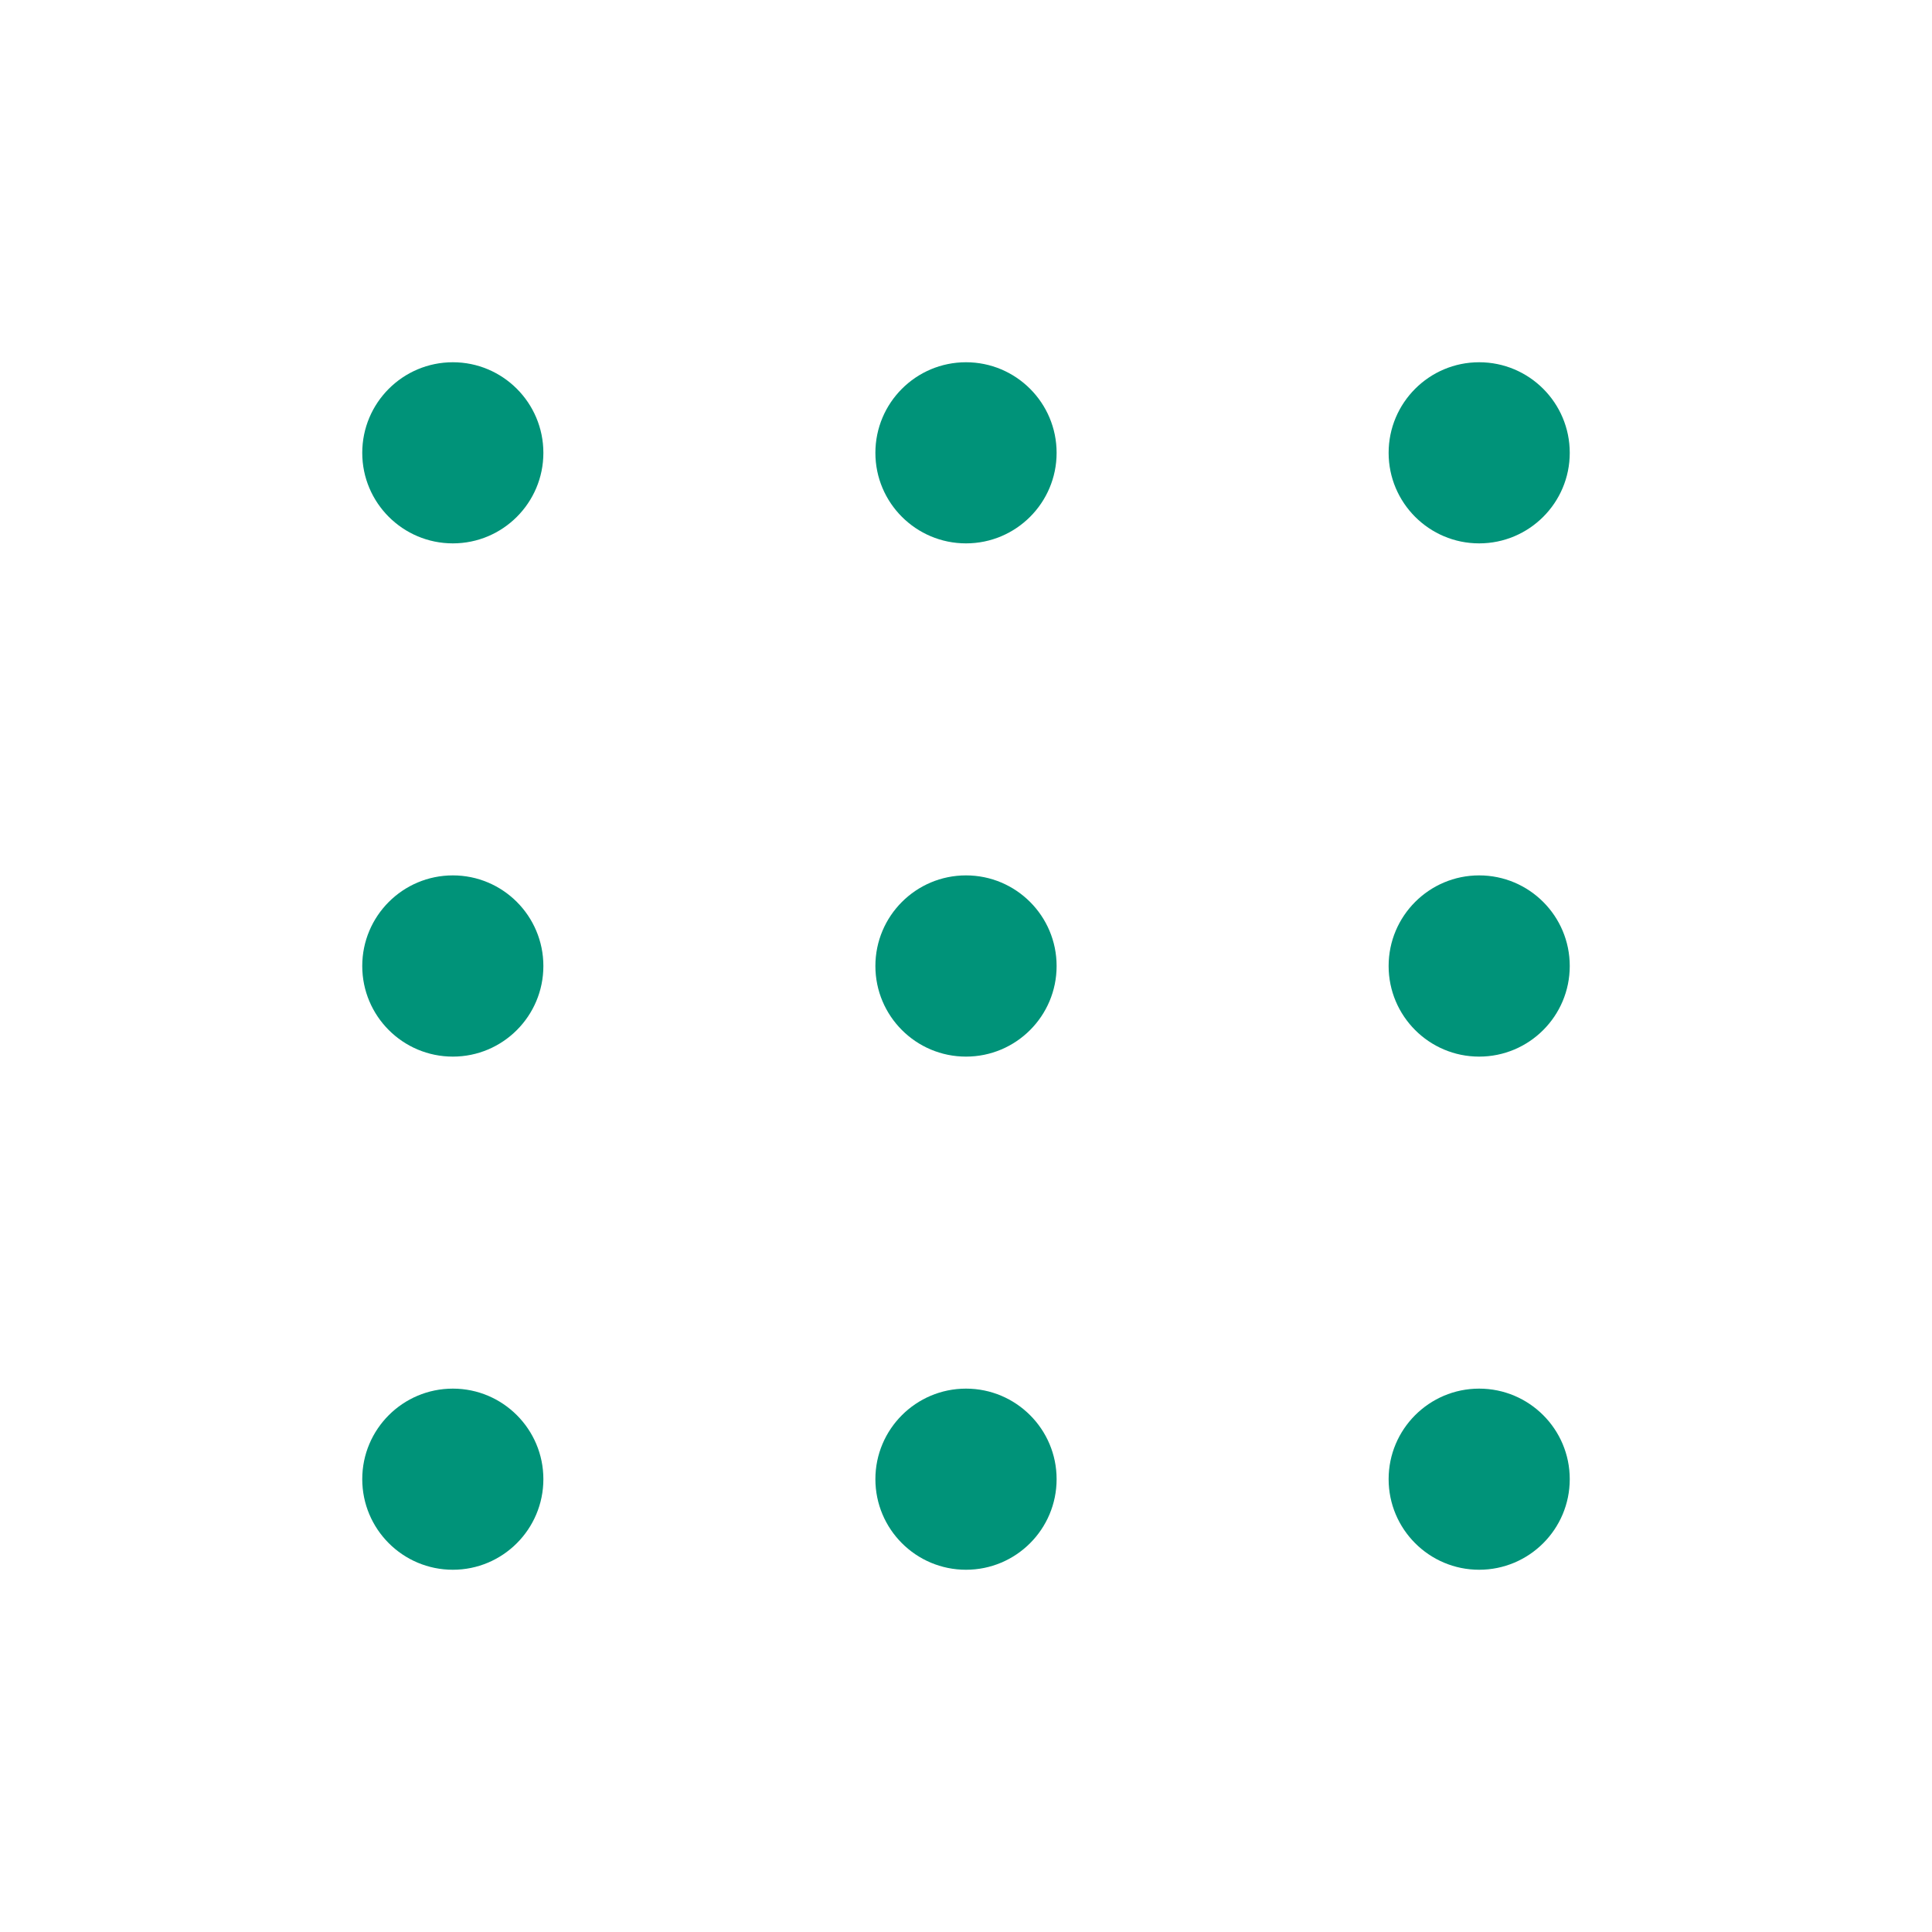 <svg width="20" height="20" viewBox="0 0 20 20" fill="none" xmlns="http://www.w3.org/2000/svg">
<path d="M4.688 5.625C5.205 5.625 5.625 5.205 5.625 4.688C5.625 4.17 5.205 3.75 4.688 3.75C4.17 3.75 3.75 4.17 3.75 4.688C3.75 5.205 4.17 5.625 4.688 5.625Z" fill="#009379"/>
<path d="M10 5.625C10.518 5.625 10.938 5.205 10.938 4.688C10.938 4.17 10.518 3.75 10 3.75C9.482 3.75 9.062 4.17 9.062 4.688C9.062 5.205 9.482 5.625 10 5.625Z" fill="#009379"/>
<path d="M15.312 5.625C15.83 5.625 16.25 5.205 16.25 4.688C16.25 4.17 15.83 3.75 15.312 3.75C14.795 3.75 14.375 4.17 14.375 4.688C14.375 5.205 14.795 5.625 15.312 5.625Z" fill="#009379"/>
<path d="M4.688 10.938C5.205 10.938 5.625 10.518 5.625 10C5.625 9.482 5.205 9.062 4.688 9.062C4.17 9.062 3.75 9.482 3.75 10C3.75 10.518 4.17 10.938 4.688 10.938Z" fill="#009379"/>
<path d="M10 10.938C10.518 10.938 10.938 10.518 10.938 10C10.938 9.482 10.518 9.062 10 9.062C9.482 9.062 9.062 9.482 9.062 10C9.062 10.518 9.482 10.938 10 10.938Z" fill="#009379"/>
<path d="M15.312 10.938C15.83 10.938 16.25 10.518 16.25 10C16.25 9.482 15.83 9.062 15.312 9.062C14.795 9.062 14.375 9.482 14.375 10C14.375 10.518 14.795 10.938 15.312 10.938Z" fill="#009379"/>
<path d="M4.688 16.25C5.205 16.25 5.625 15.83 5.625 15.312C5.625 14.795 5.205 14.375 4.688 14.375C4.17 14.375 3.75 14.795 3.75 15.312C3.75 15.83 4.17 16.25 4.688 16.25Z" fill="#009379"/>
<path d="M10 16.25C10.518 16.25 10.938 15.83 10.938 15.312C10.938 14.795 10.518 14.375 10 14.375C9.482 14.375 9.062 14.795 9.062 15.312C9.062 15.83 9.482 16.25 10 16.25Z" fill="#009379"/>
<path d="M15.312 16.25C15.83 16.25 16.25 15.83 16.25 15.312C16.25 14.795 15.83 14.375 15.312 14.375C14.795 14.375 14.375 14.795 14.375 15.312C14.375 15.83 14.795 16.25 15.312 16.25Z" fill="#009379"/>
</svg>
